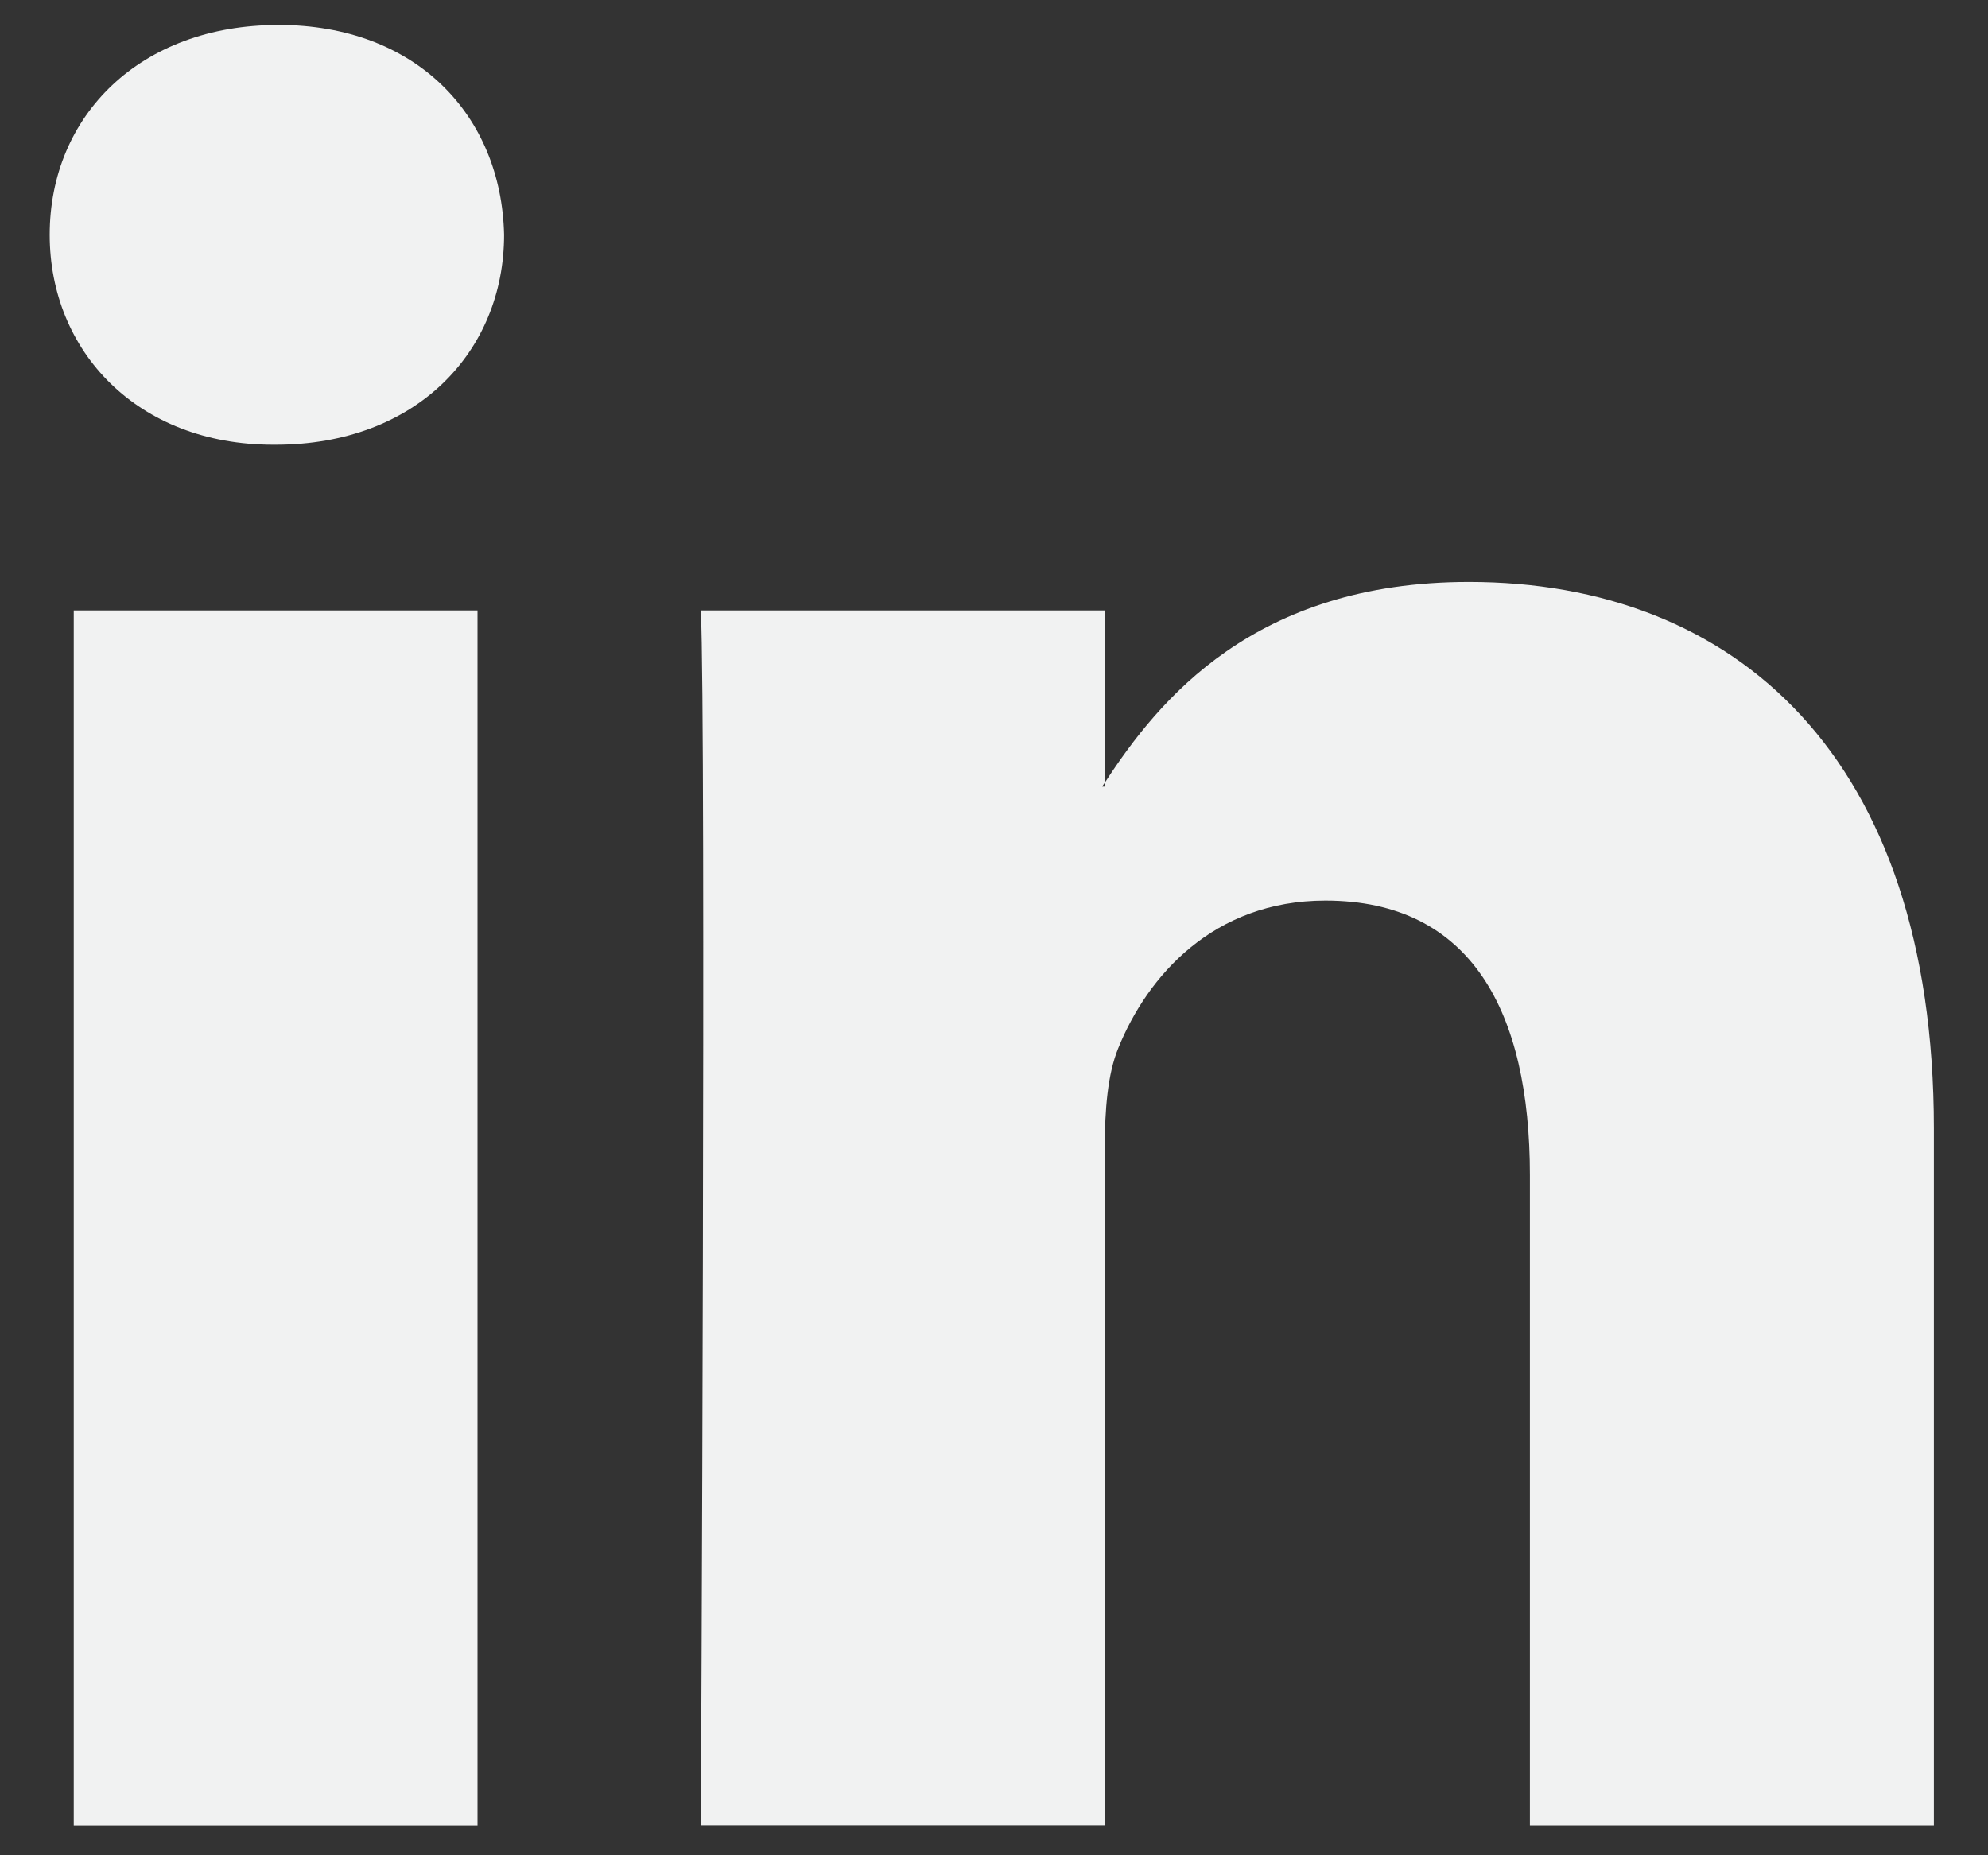 <svg width="30" height="28" viewBox="0 0 30 28" fill="none" xmlns="http://www.w3.org/2000/svg"><rect x="0" y="0" width="30" height="28" fill="#333333" stroke="none"/><path d="M29.183 17.032v10.514h-6.096v-9.809c0-2.463-.88-4.145-3.087-4.145-1.684 0-2.684 1.133-3.126 2.23-.16.39-.202.935-.202 1.485v10.238h-6.096s.082-16.612 0-18.332h6.097v2.598c-.013.02-.03.04-.04.06h.04v-.06c.81-1.246 2.254-3.028 5.493-3.028 4.01 0 7.017 2.62 7.017 8.25zM4.2.377C2.115.376.75 1.746.75 3.543c0 1.76 1.325 3.169 3.37 3.169h.04c2.125 0 3.447-1.409 3.447-3.169C7.567 1.745 6.285.376 4.2.376zm-3.087 27.17h6.093V9.213H1.113v18.333z" fill="#F1F2F2"/></svg>